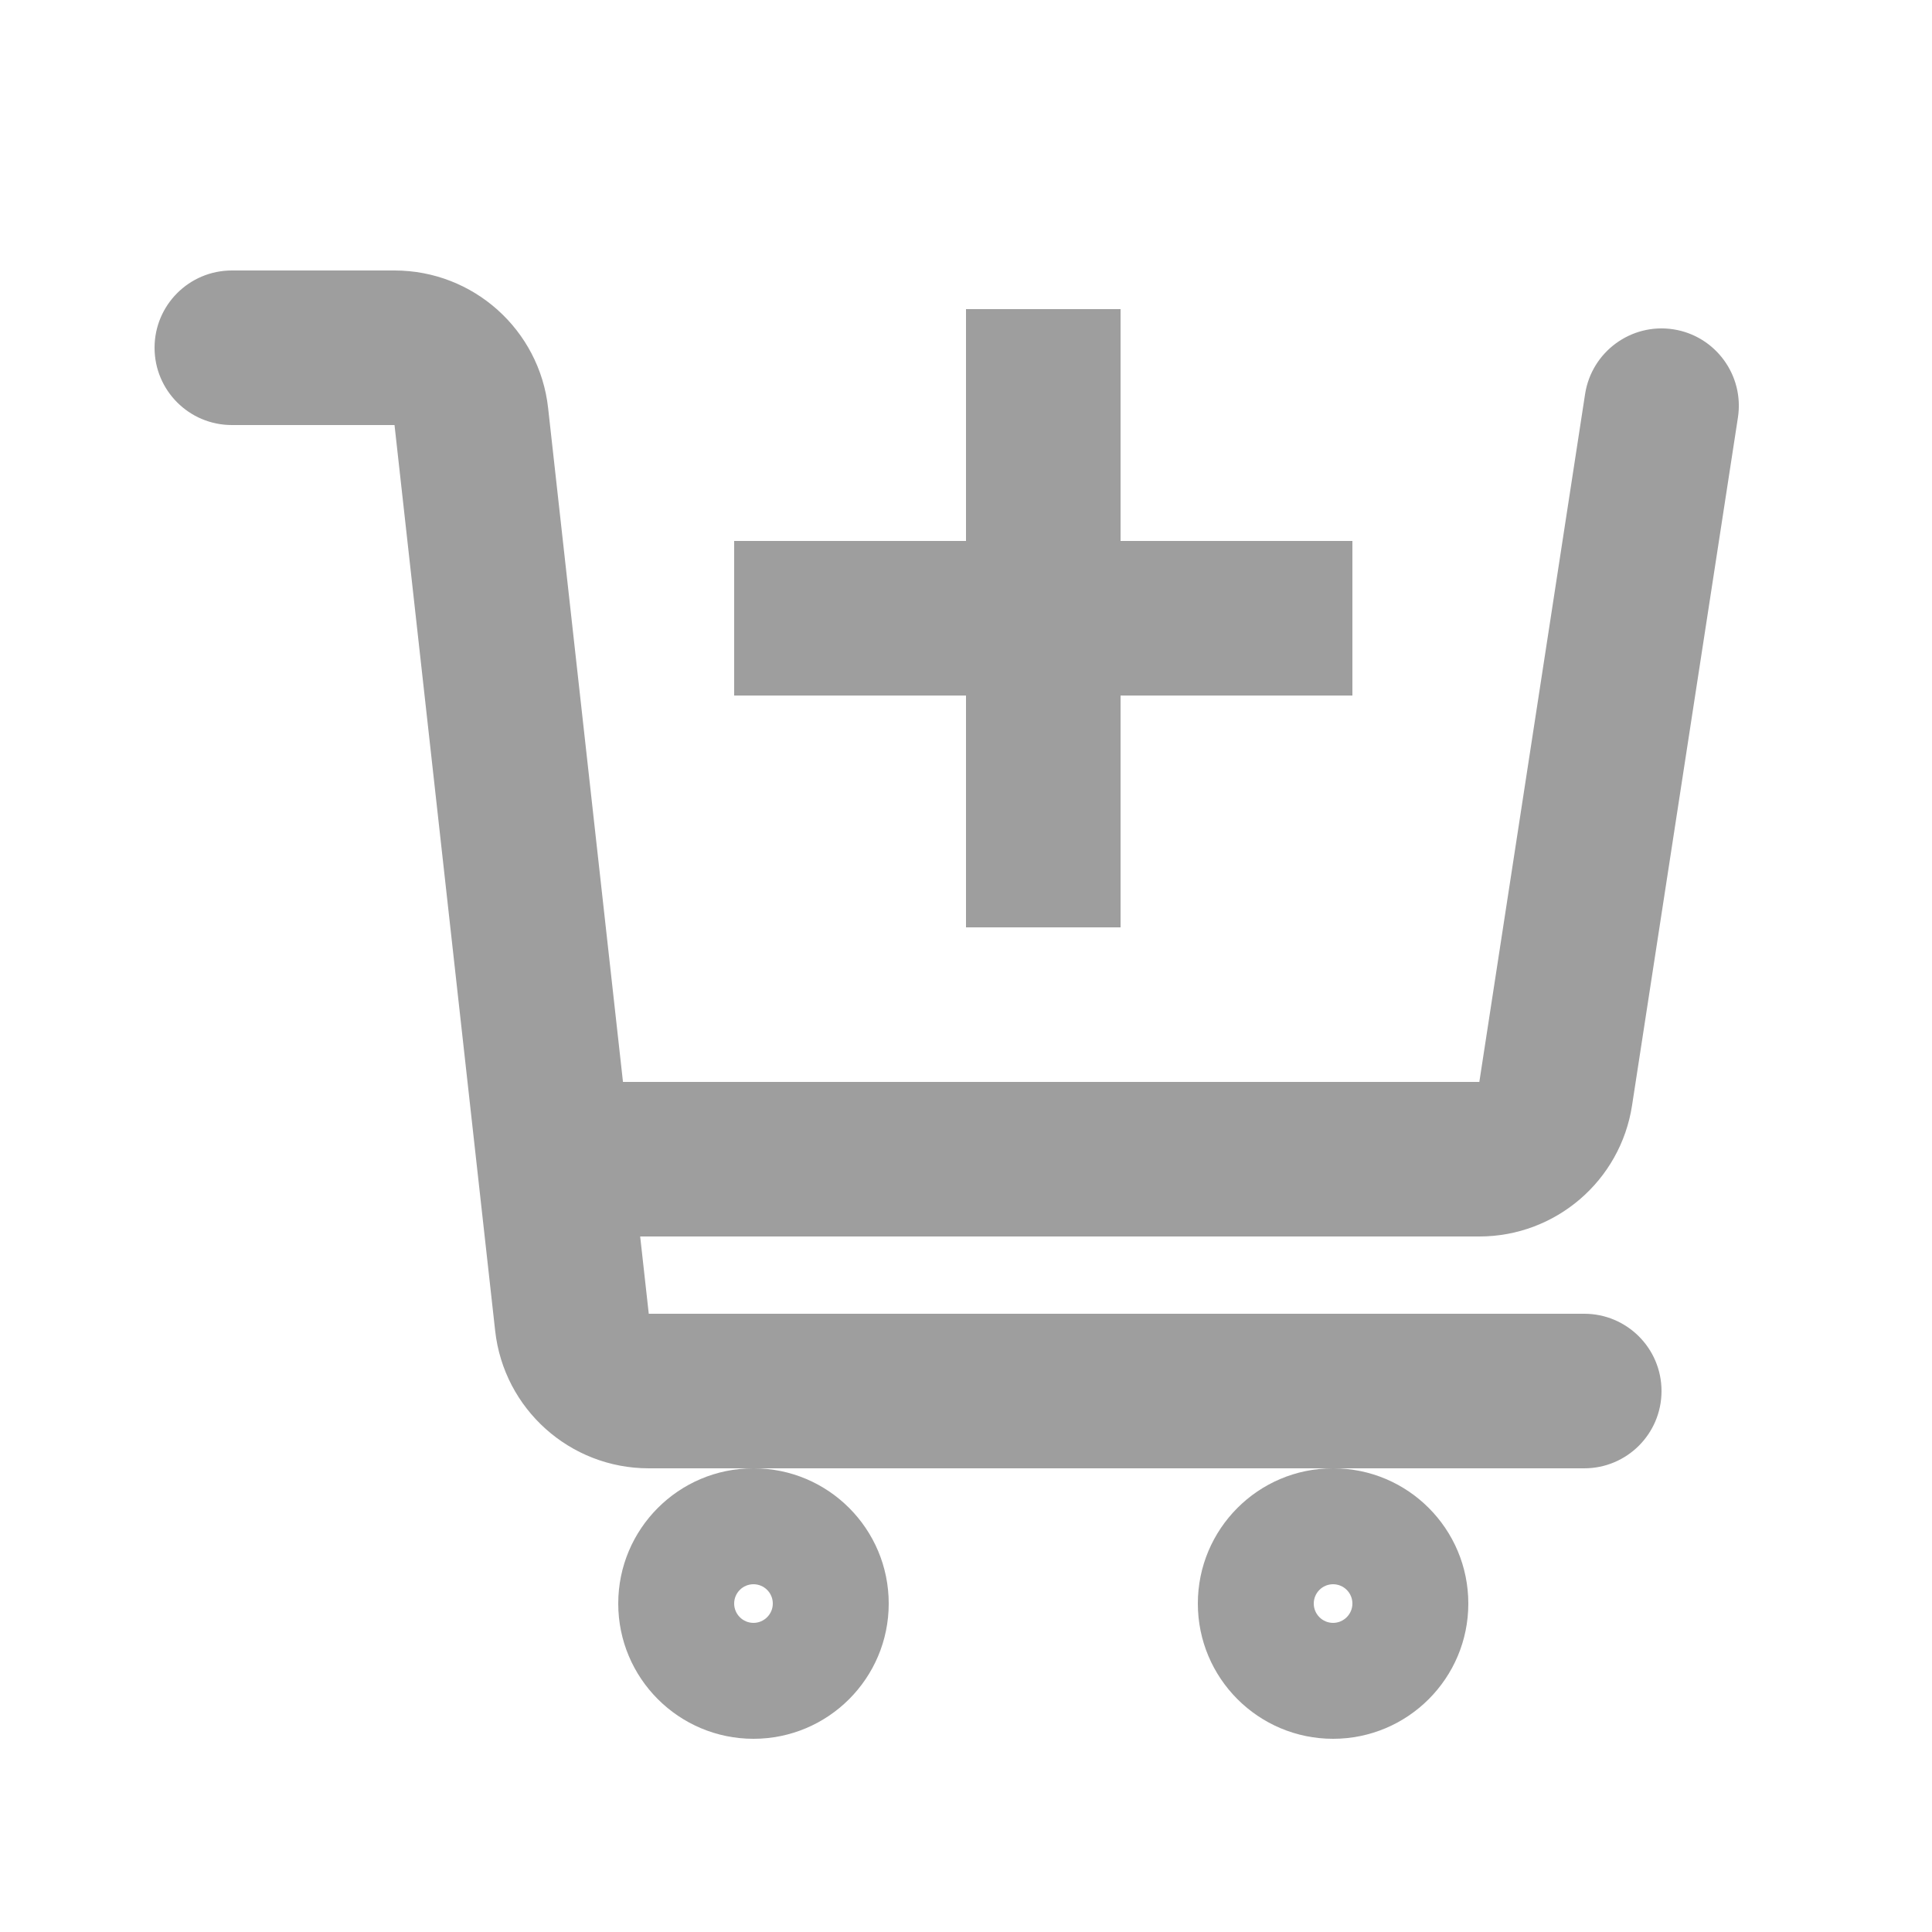 <svg width="20" height="20" viewBox="0 0 20 20" fill="none" xmlns="http://www.w3.org/2000/svg">
<path fill-rule="evenodd" clip-rule="evenodd" d="M2.4 2.8C1.958 2.8 1.6 3.158 1.6 3.6C1.6 4.042 1.958 4.4 2.4 4.4H4.084L5.126 13.777C5.216 14.587 5.901 15.2 6.716 15.2H7.797C7.025 15.201 6.4 15.828 6.4 16.6C6.4 17.373 7.027 18 7.8 18C8.573 18 9.2 17.373 9.2 16.6C9.2 15.828 8.575 15.201 7.803 15.2H13.797C13.025 15.201 12.4 15.828 12.4 16.6C12.4 17.373 13.027 18 13.8 18C14.573 18 15.2 17.373 15.2 16.6C15.2 15.828 14.575 15.201 13.803 15.2H16.4C16.842 15.2 17.2 14.842 17.2 14.4C17.2 13.958 16.842 13.6 16.4 13.6H6.716L6.627 12.8H15.314C16.103 12.8 16.775 12.224 16.895 11.443L17.991 4.322C18.058 3.885 17.758 3.476 17.322 3.409C16.885 3.342 16.477 3.642 16.409 4.078L15.314 11.2H6.449L5.674 4.223C5.584 3.413 4.899 2.8 4.084 2.8H2.4ZM8 16.6C8 16.71 7.91 16.8 7.8 16.8C7.69 16.8 7.6 16.71 7.6 16.6C7.6 16.489 7.69 16.4 7.8 16.4C7.91 16.4 8 16.489 8 16.6ZM13.8 16.8C13.91 16.8 14 16.71 14 16.6C14 16.489 13.91 16.4 13.8 16.4C13.69 16.4 13.6 16.489 13.6 16.6C13.6 16.71 13.69 16.8 13.8 16.8ZM10 5.6V3.2L11.6 3.2V5.6L14 5.6V7.2H11.6V9.6H10V7.2H7.6V5.6L10 5.6Z" fill="#9E9E9E"/>
</svg>

